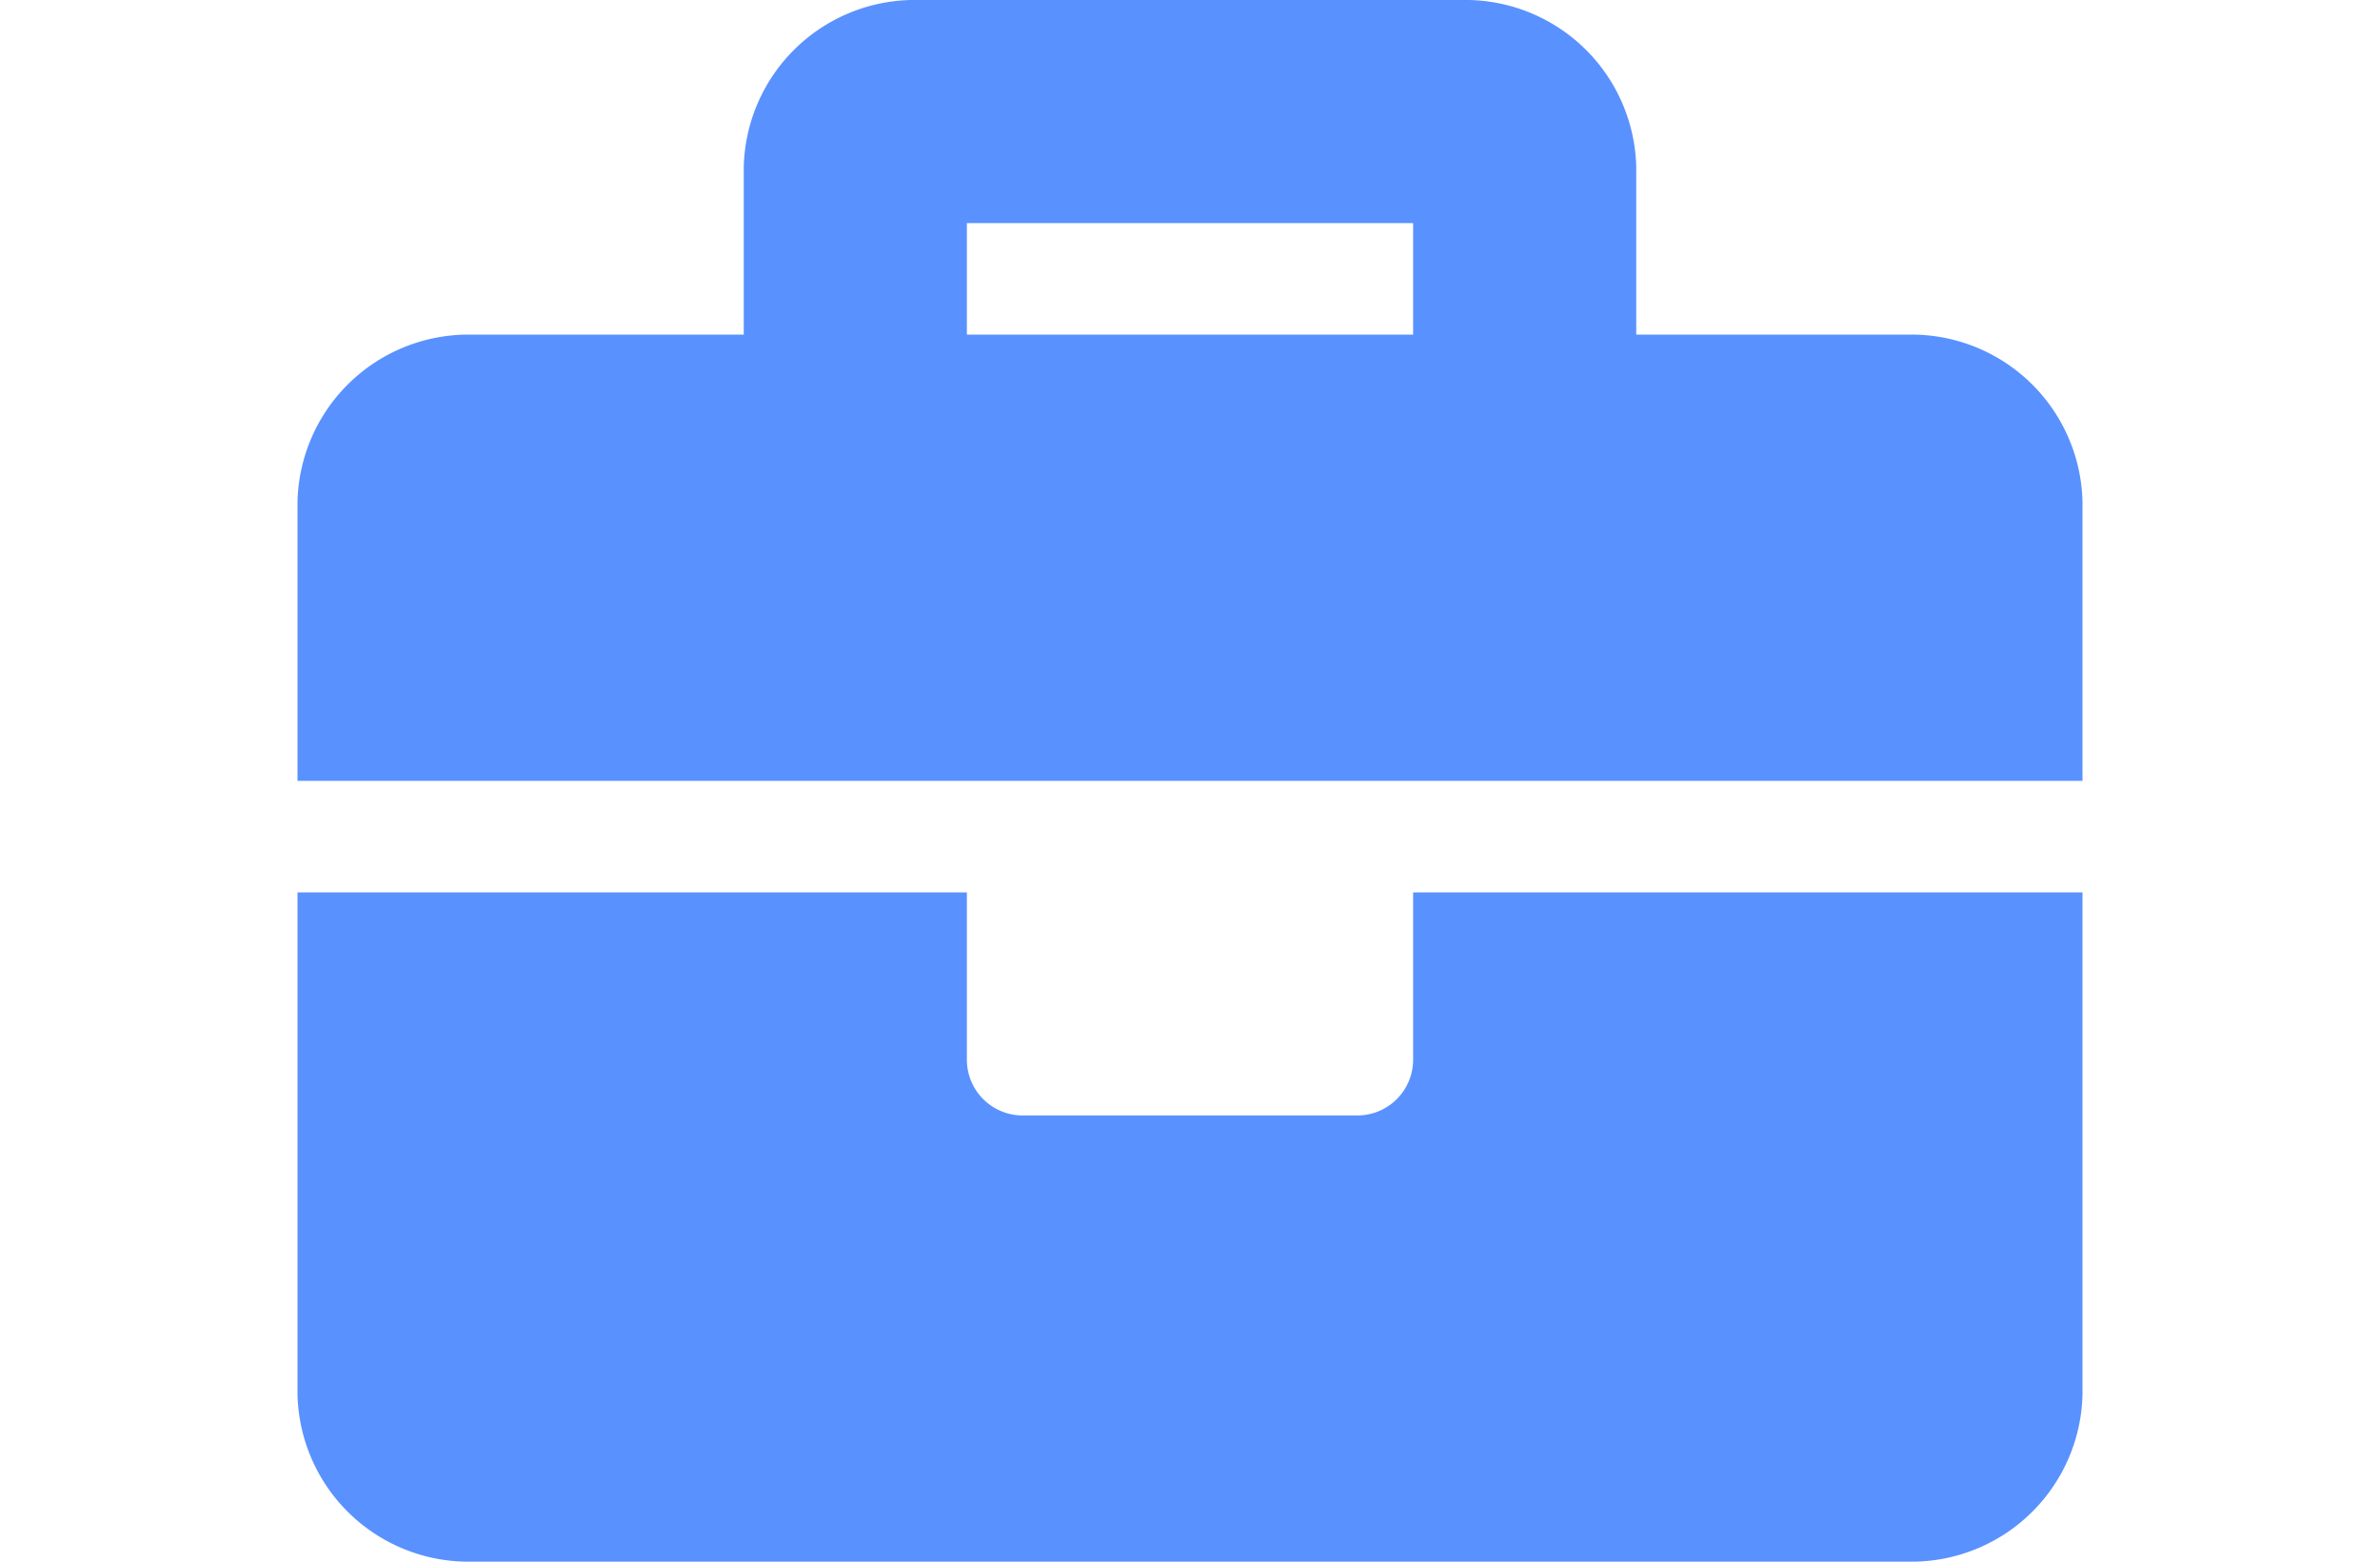 <svg xmlns="http://www.w3.org/2000/svg" viewBox="0 0 32 21"><path d="M19 14.25a.75.75 0 0 1-.75.75h-4.5a.75.75 0 0 1-.75-.75V12H4v6.75A2.3 2.3 0 0 0 6.25 21h19.5A2.3 2.3 0 0 0 28 18.75V12h-9Zm6.75-9.75H22V2.25A2.3 2.3 0 0 0 19.75 0h-7.5A2.3 2.3 0 0 0 10 2.25V4.5H6.25A2.3 2.3 0 0 0 4 6.75v3.75h24V6.75a2.3 2.3 0 0 0-2.25-2.25ZM19 4.5h-6V3h6Z" fill="#5991ff"/></svg>
